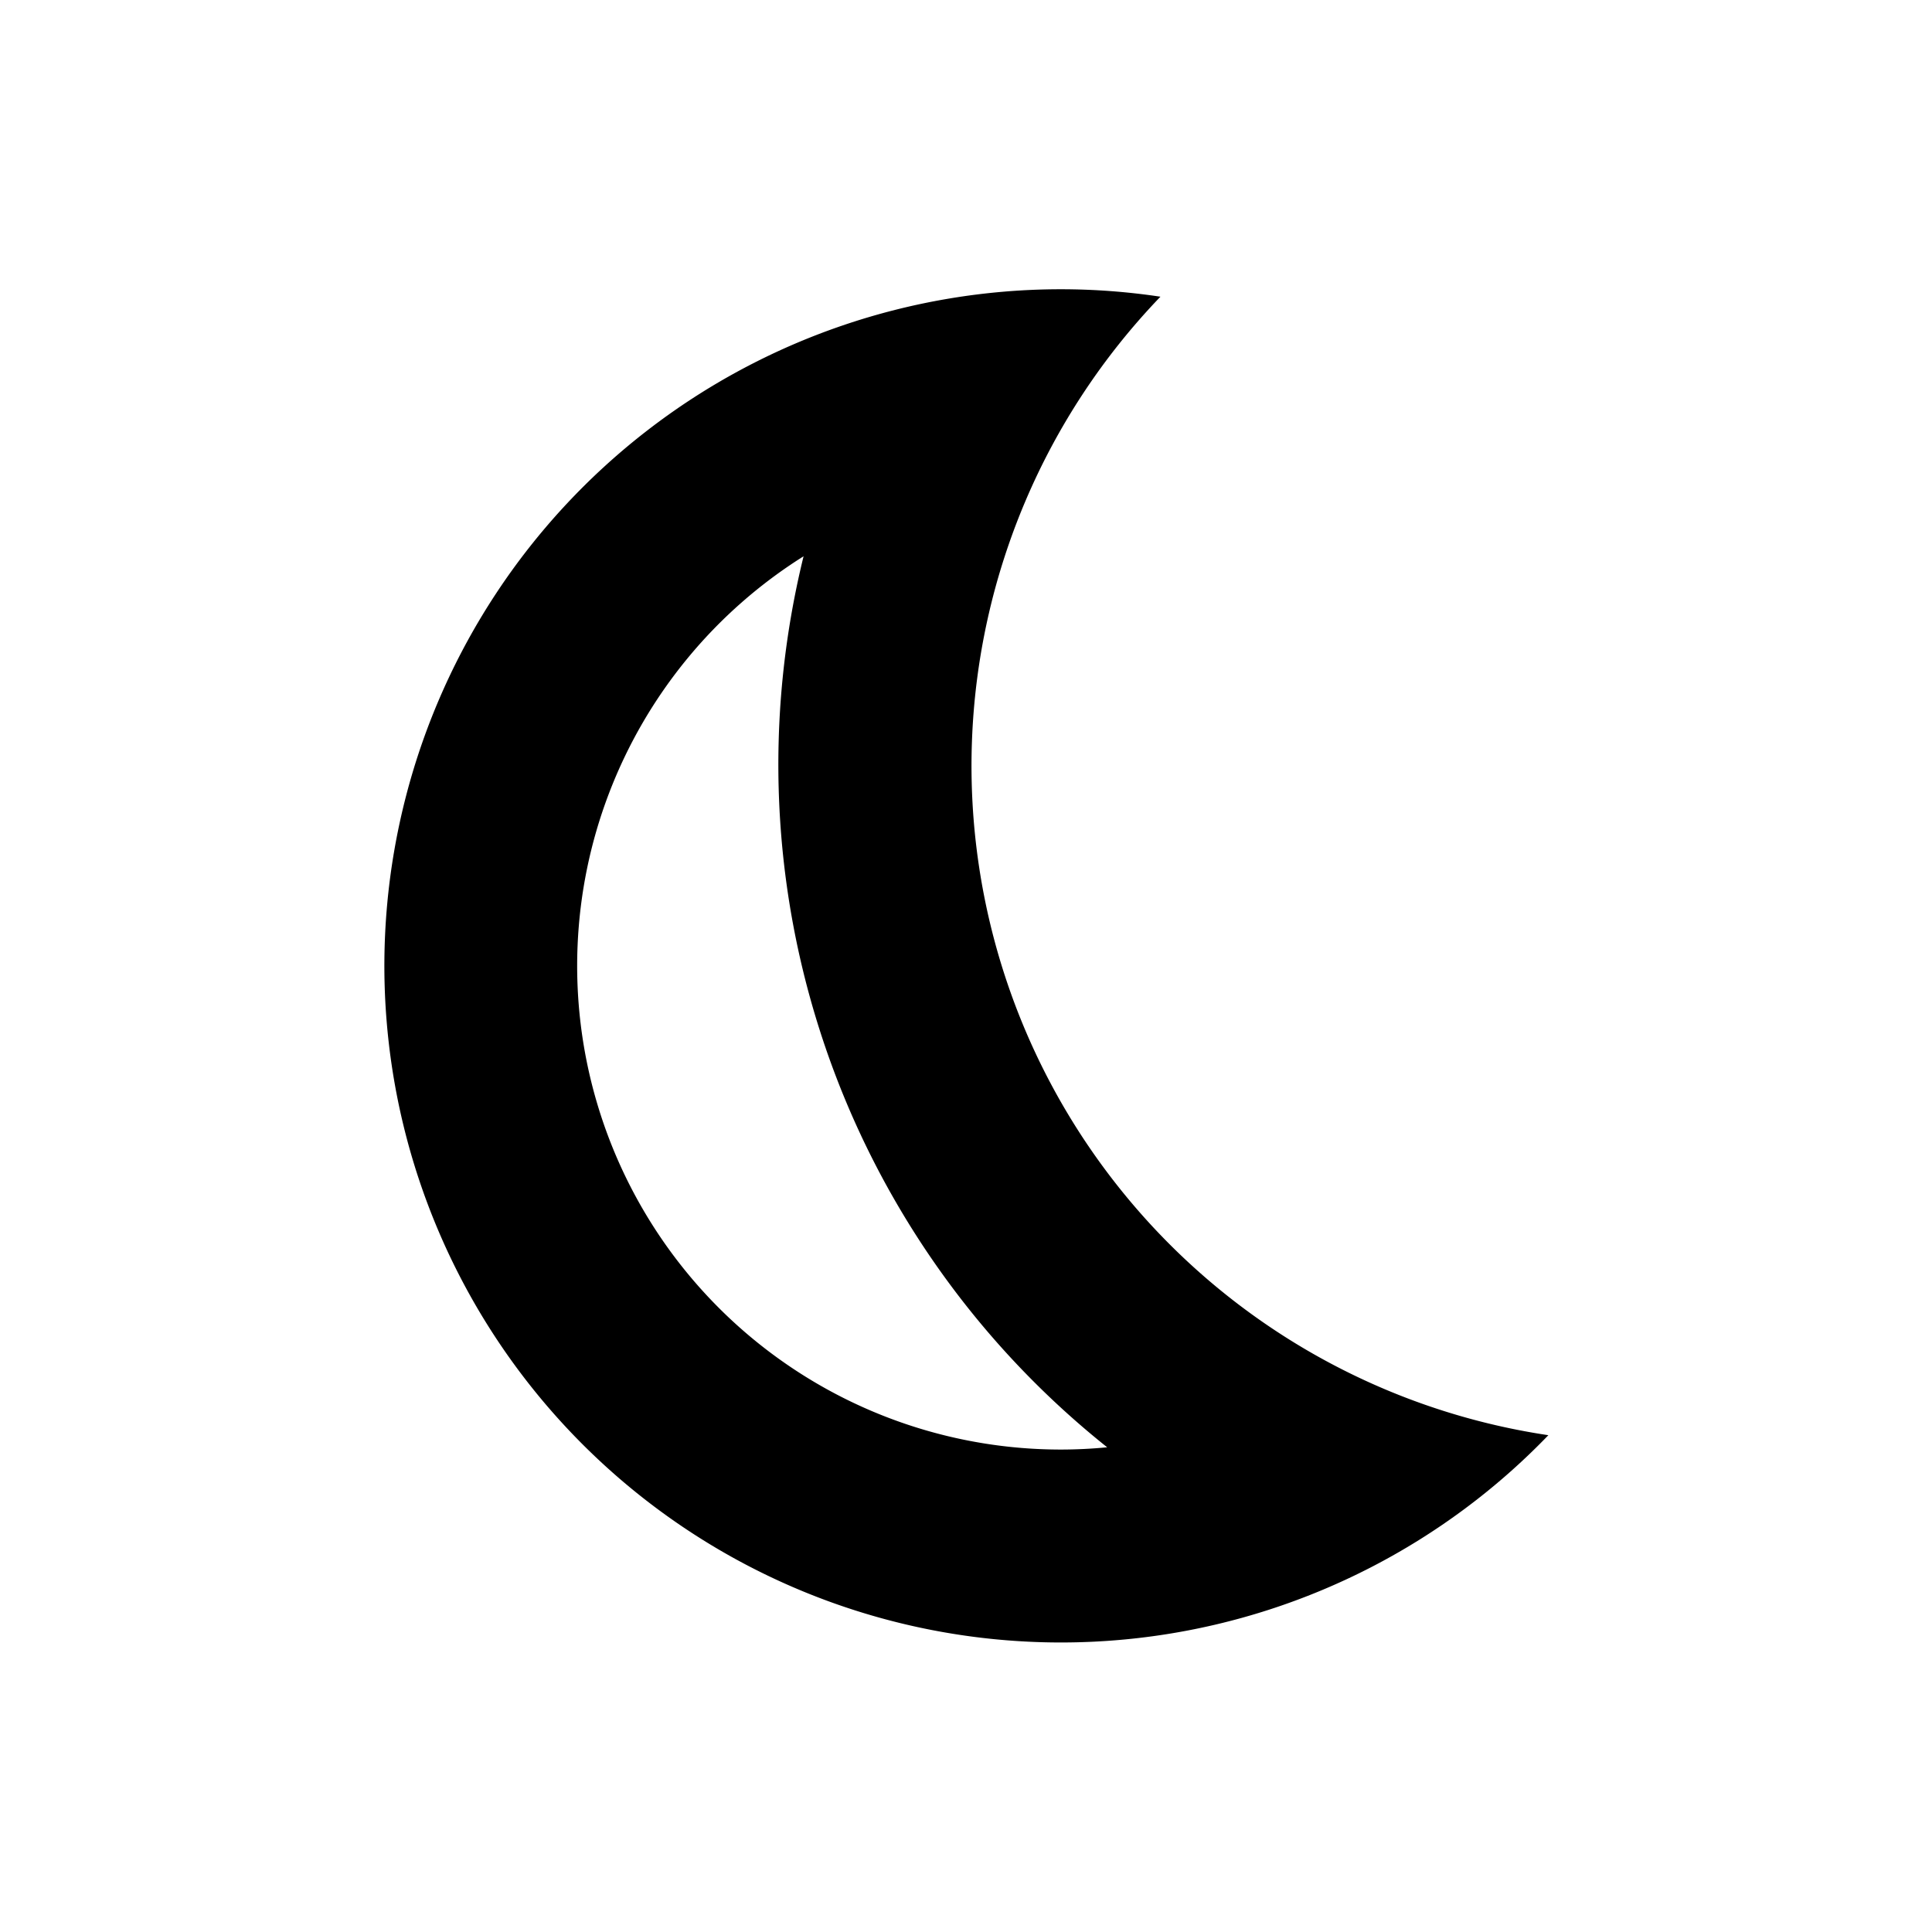 <svg xmlns="http://www.w3.org/2000/svg" viewBox="0 0 280 280"><title>Element-Moon-Black</title><path d="M116.46,80.62a126.53,126.53,0,0,0,44,129.13q-3.37.33-6.78.33A70.1,70.1,0,0,1,116.46,80.62m37.22-38.7A98.06,98.06,0,1,0,224.4,208,98.09,98.09,0,0,1,168.18,43a97.08,97.08,0,0,0-14.5-1.08Z"/></svg>